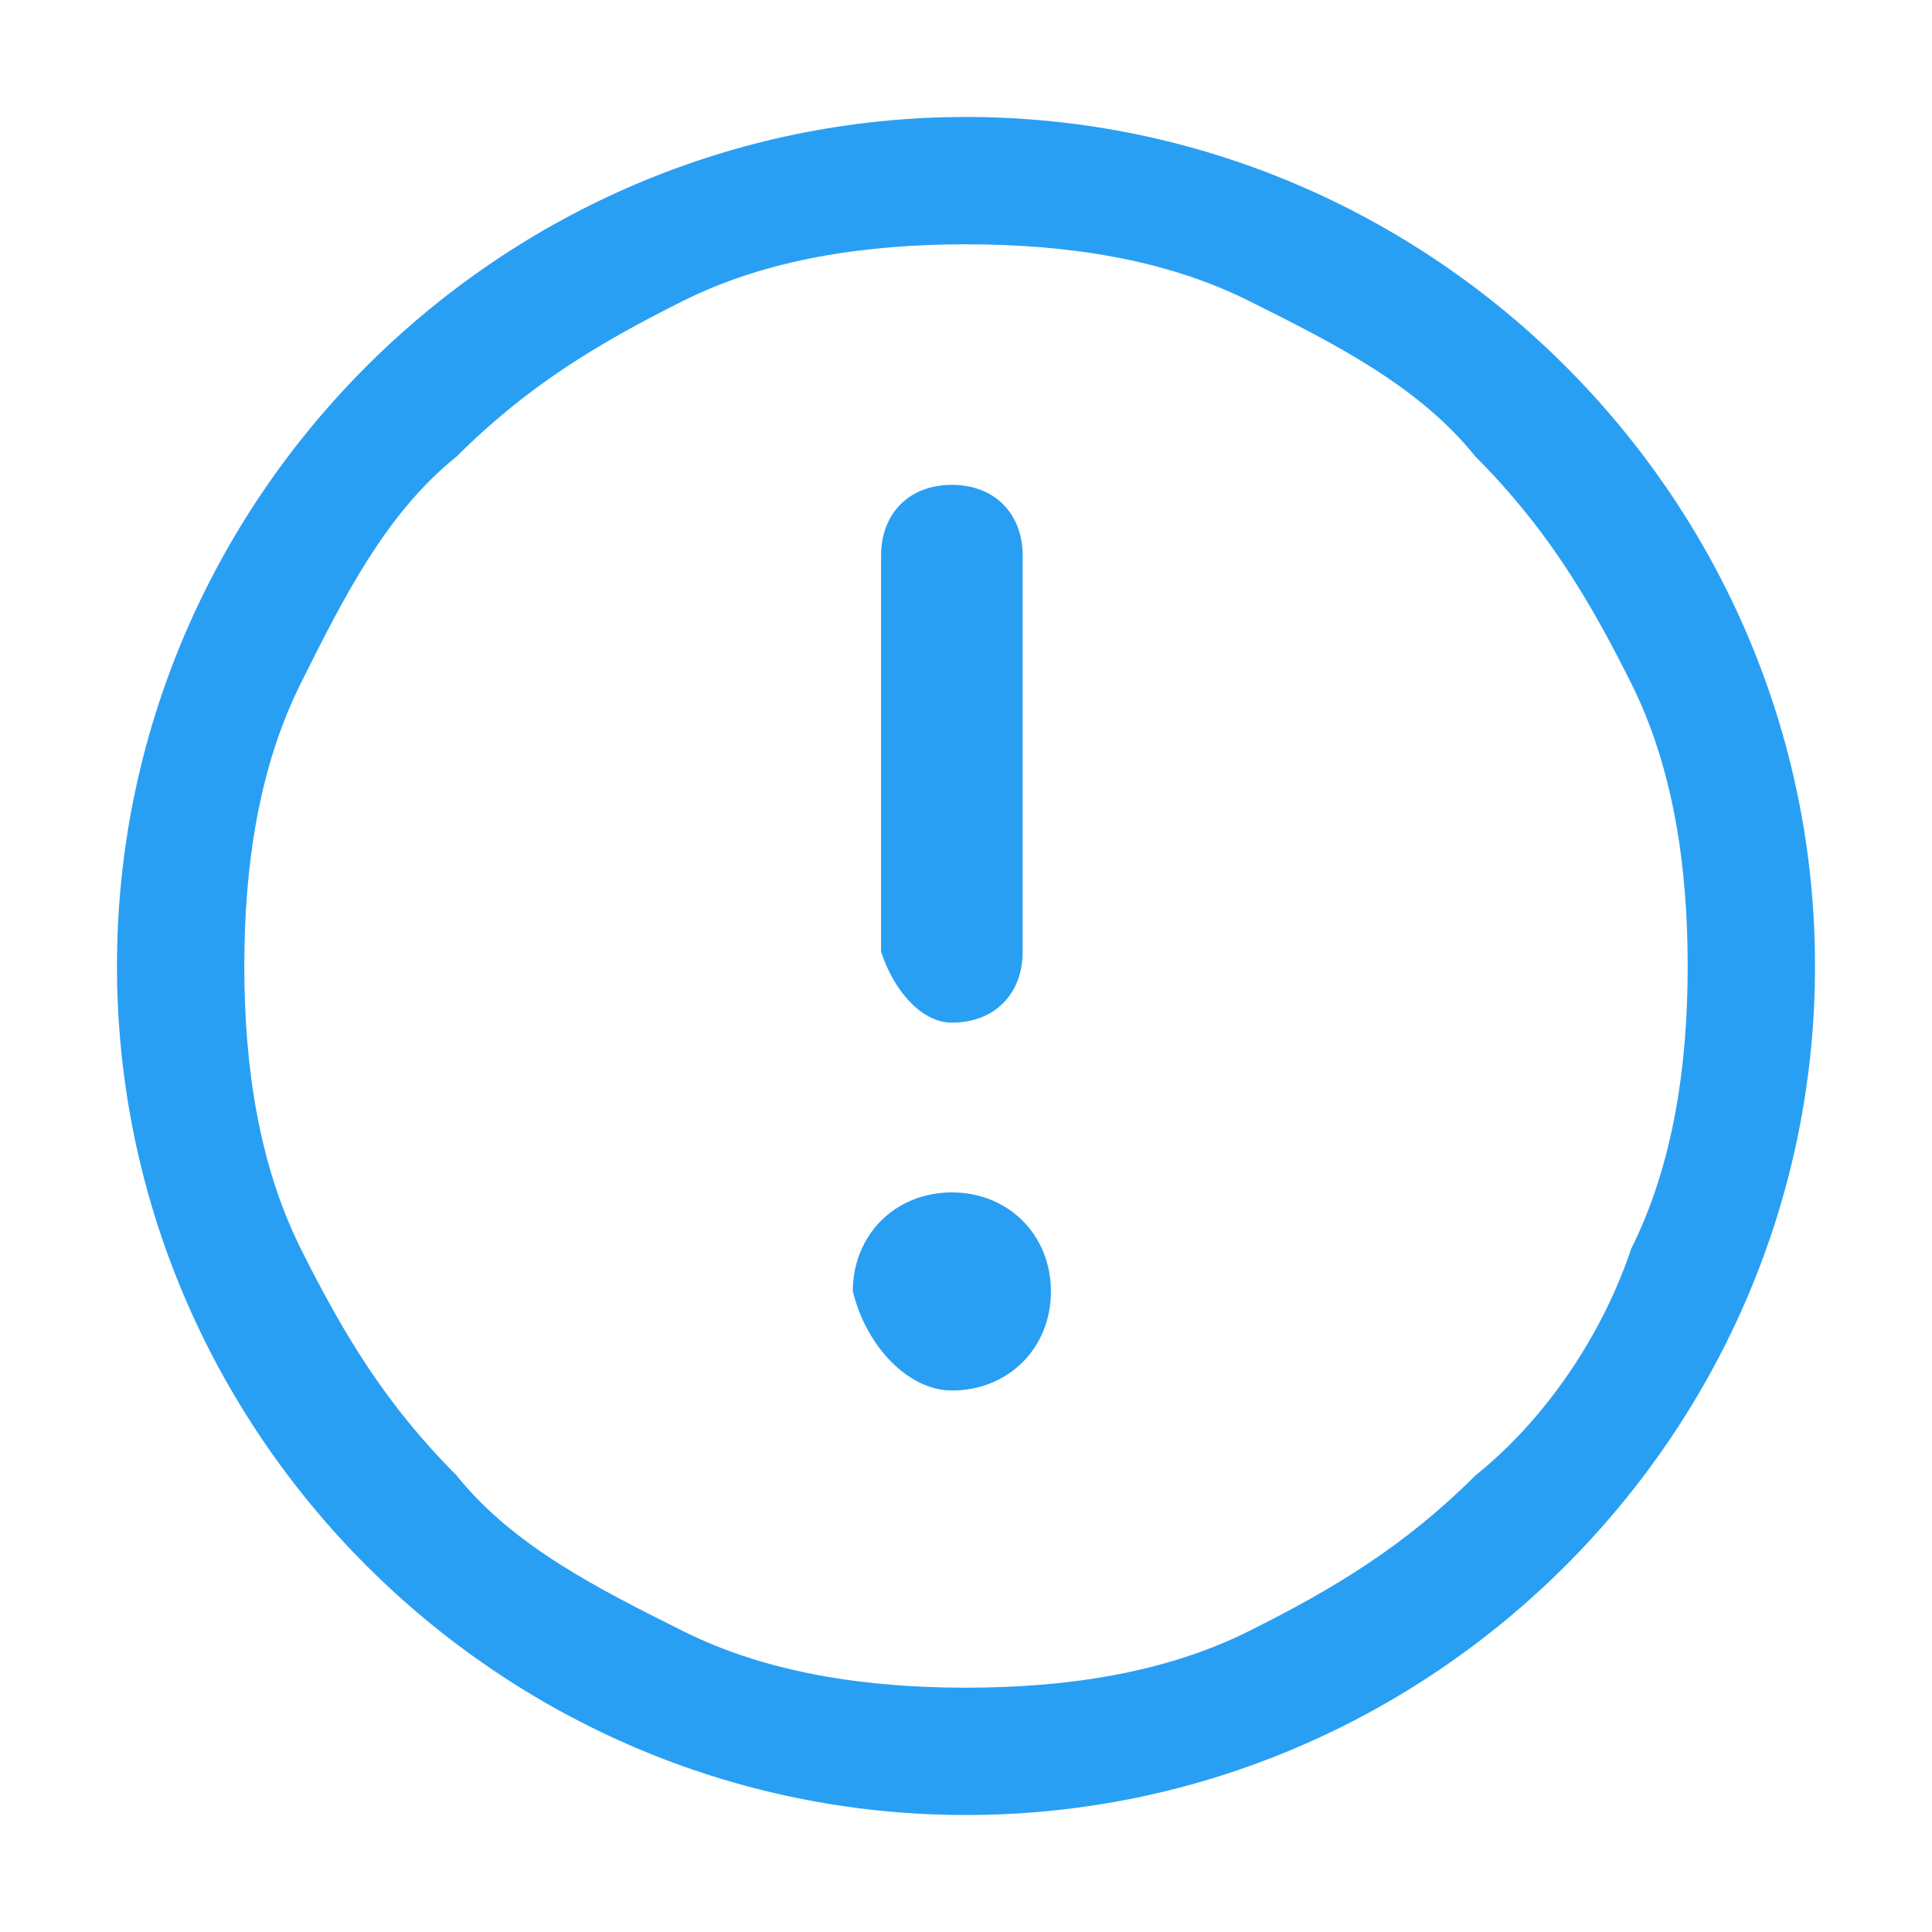 <svg width="22" height="22" viewBox="0 0 22 22" fill="none" xmlns="http://www.w3.org/2000/svg">
<path d="M10.839 11.645C11.322 11.645 11.645 11.322 11.645 10.839V6.327C11.645 5.844 11.322 5.521 10.839 5.521C10.355 5.521 10.033 5.844 10.033 6.327V10.839C10.194 11.322 10.517 11.645 10.839 11.645ZM10.839 15.834C11.483 15.834 11.967 15.351 11.967 14.706C11.967 14.062 11.483 13.578 10.839 13.578C10.194 13.578 9.711 14.062 9.711 14.706C9.872 15.351 10.355 15.834 10.839 15.834ZM11 1.332C5.683 1.332 1.332 5.683 1.332 11C1.332 16.317 5.683 20.668 11 20.668C16.317 20.668 20.668 16.317 20.668 11C20.668 5.683 16.317 1.332 11 1.332ZM16.801 16.801C15.995 17.606 15.19 18.09 14.223 18.573C13.256 19.057 12.128 19.218 11 19.218C9.872 19.218 8.744 19.057 7.777 18.573C6.811 18.09 5.844 17.606 5.199 16.801C4.394 15.995 3.91 15.19 3.427 14.223C2.943 13.256 2.782 12.128 2.782 11C2.782 9.872 2.943 8.744 3.427 7.777C3.91 6.811 4.394 5.844 5.199 5.199C6.005 4.394 6.811 3.91 7.777 3.427C8.744 2.943 9.872 2.782 11 2.782C12.128 2.782 13.256 2.943 14.223 3.427C15.19 3.91 16.156 4.394 16.801 5.199C17.606 6.005 18.09 6.811 18.573 7.777C19.057 8.744 19.218 9.872 19.218 11C19.218 12.128 19.057 13.256 18.573 14.223C18.251 15.19 17.606 16.156 16.801 16.801Z" fill="#299FF4"/>
</svg>
